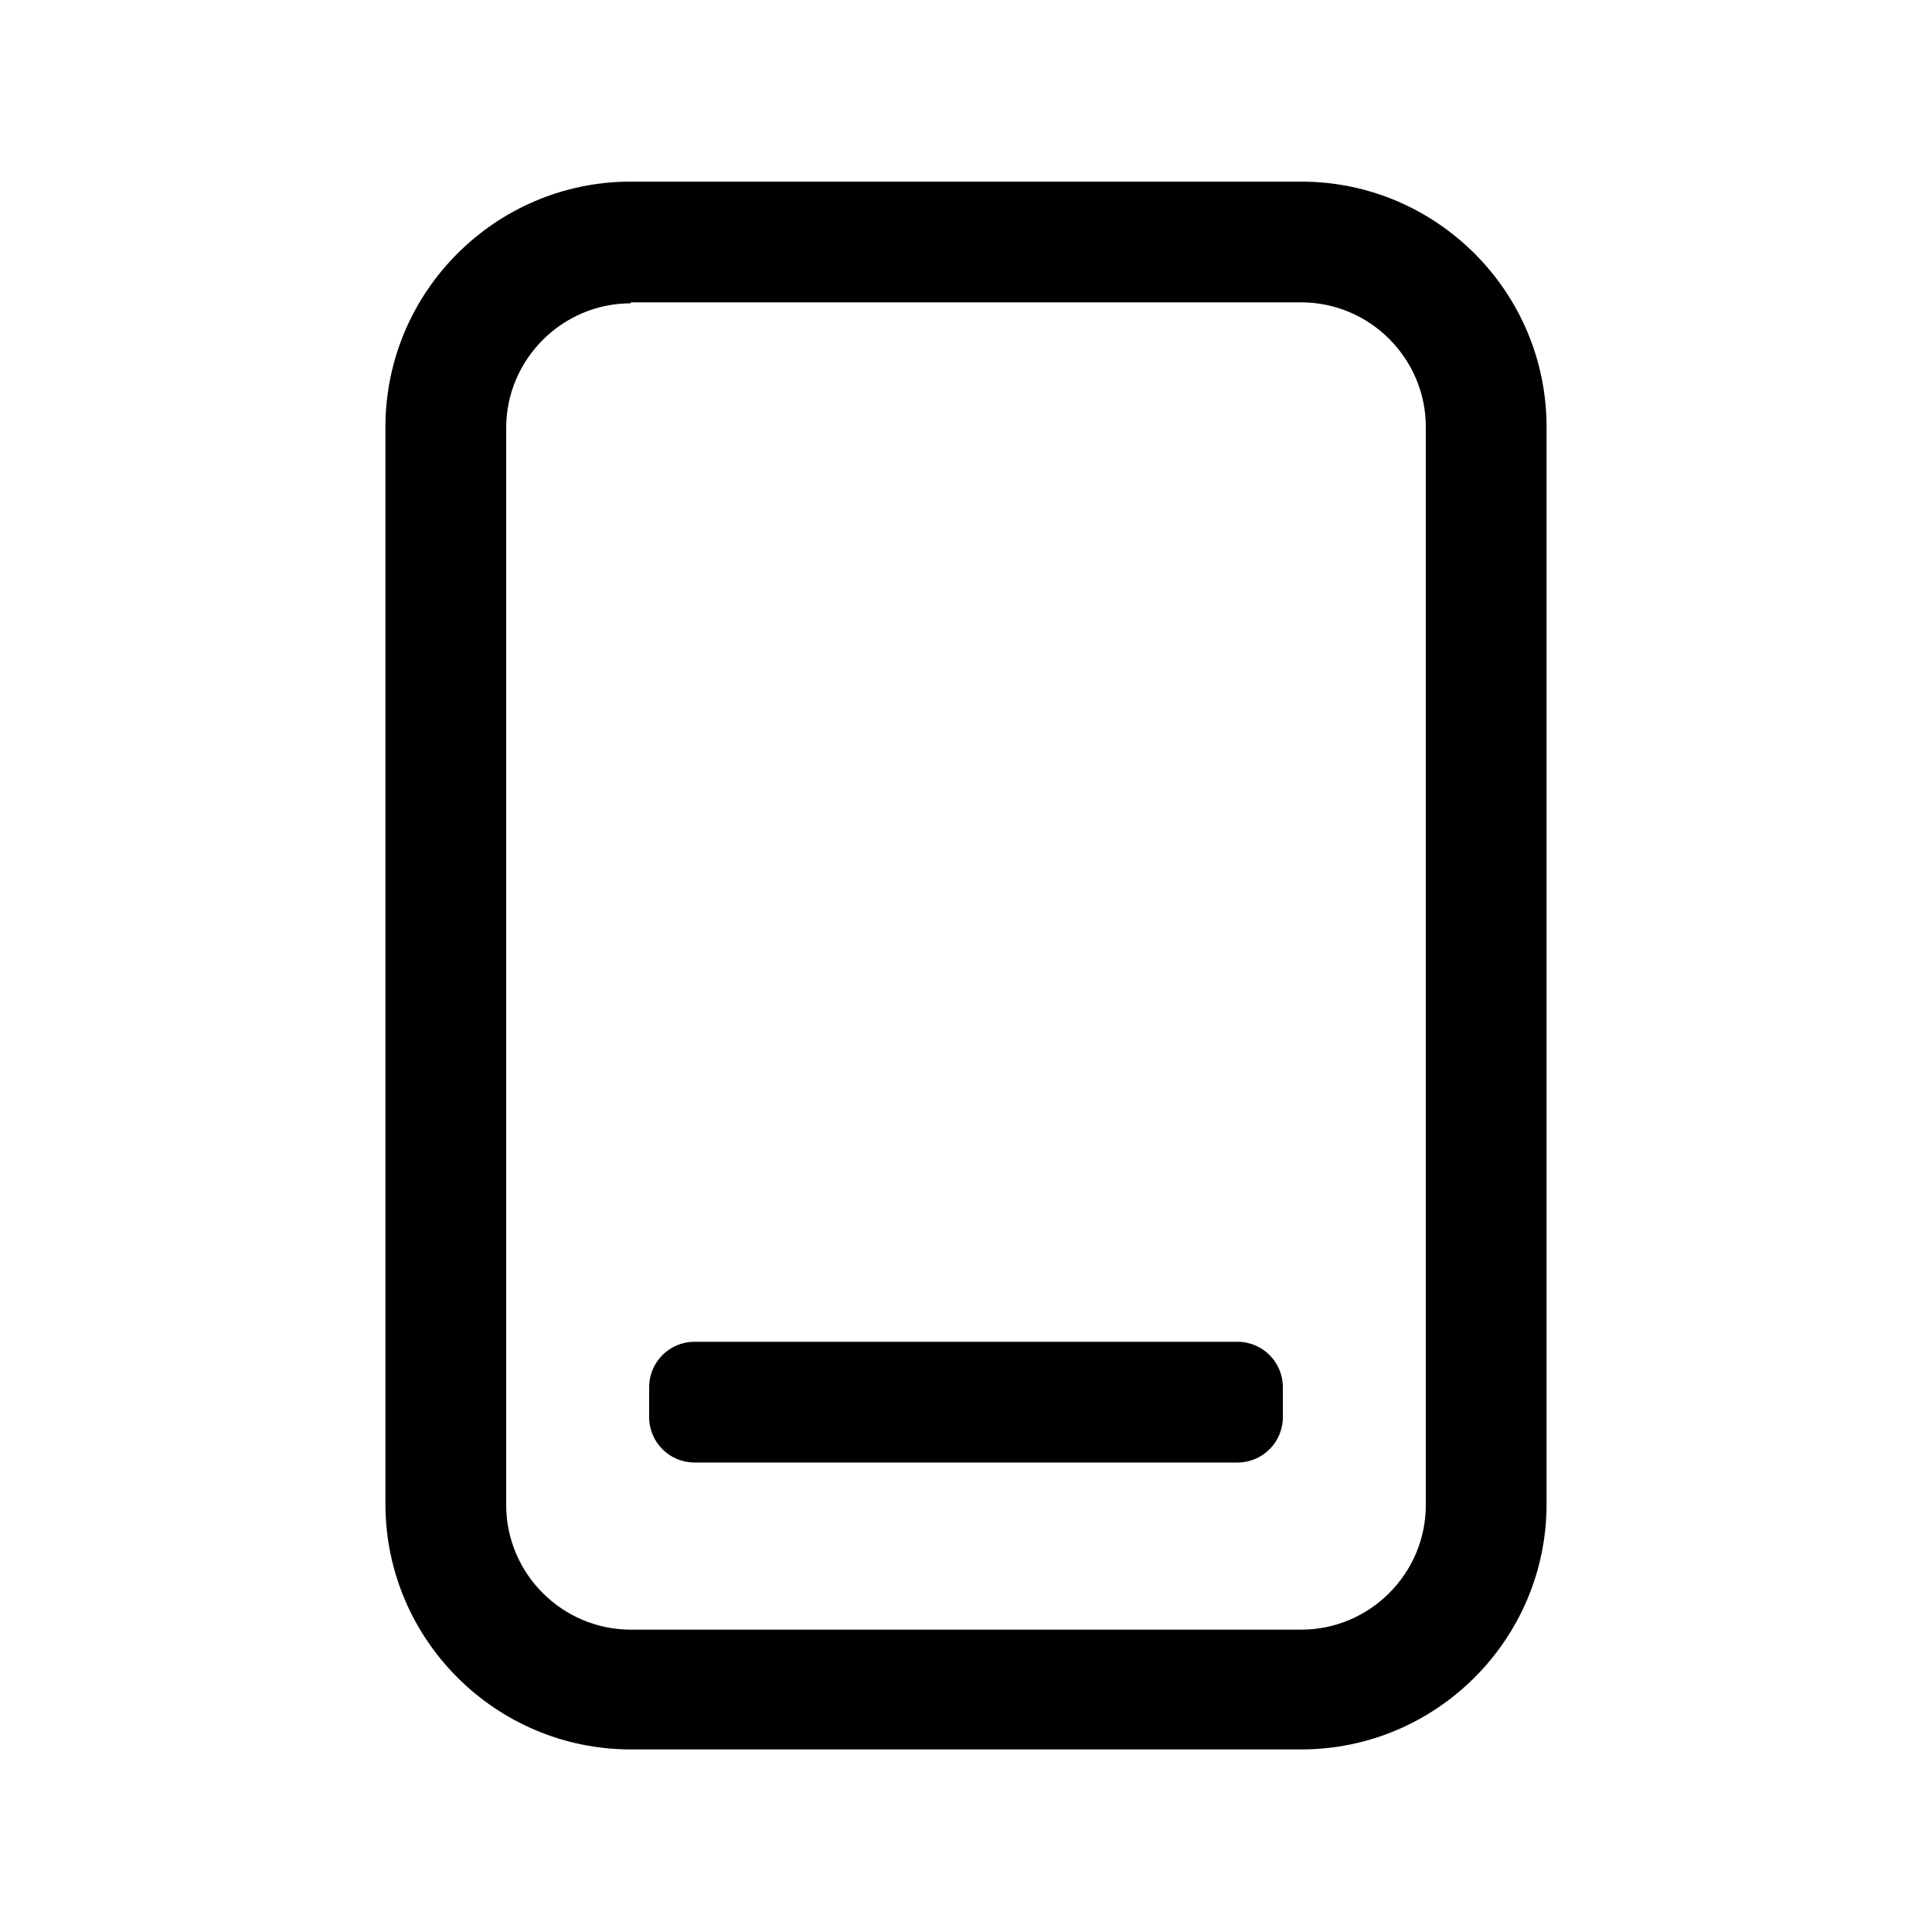 <svg t="1711807252188" class="icon" viewBox="0 0 1024 1024" version="1.1" xmlns="http://www.w3.org/2000/svg"
 p-id="202986" width="1em" height="1em" fill="currentColor">
 <path d="M679.936 735.232v15.872c0 13.312-10.752 24.064-24.064 24.064H368.128c-13.312 0-24.064-10.752-24.064-24.064v-15.872c0-13.312 10.752-24.064 24.064-24.064h287.744c13.312 0 24.064 10.752 24.064 24.064z" p-id="202987"></path><path d="M689.664 927.232H334.336c-71.68 0-130.048-58.368-130.048-130.048V226.304c0-71.68 58.368-130.048 130.048-130.048h355.328c71.68 0 130.048 58.368 130.048 130.048v570.88c0 71.68-58.368 130.048-130.048 130.048zM334.336 160.768c-36.352 0-66.048 29.696-66.048 66.048v570.88c0 36.352 29.696 66.048 66.048 66.048h355.328c36.352 0 66.048-29.696 66.048-66.048V226.304c0-36.352-29.696-66.048-66.048-66.048H334.336z" fill="currentColor" p-id="202988"></path></svg>
